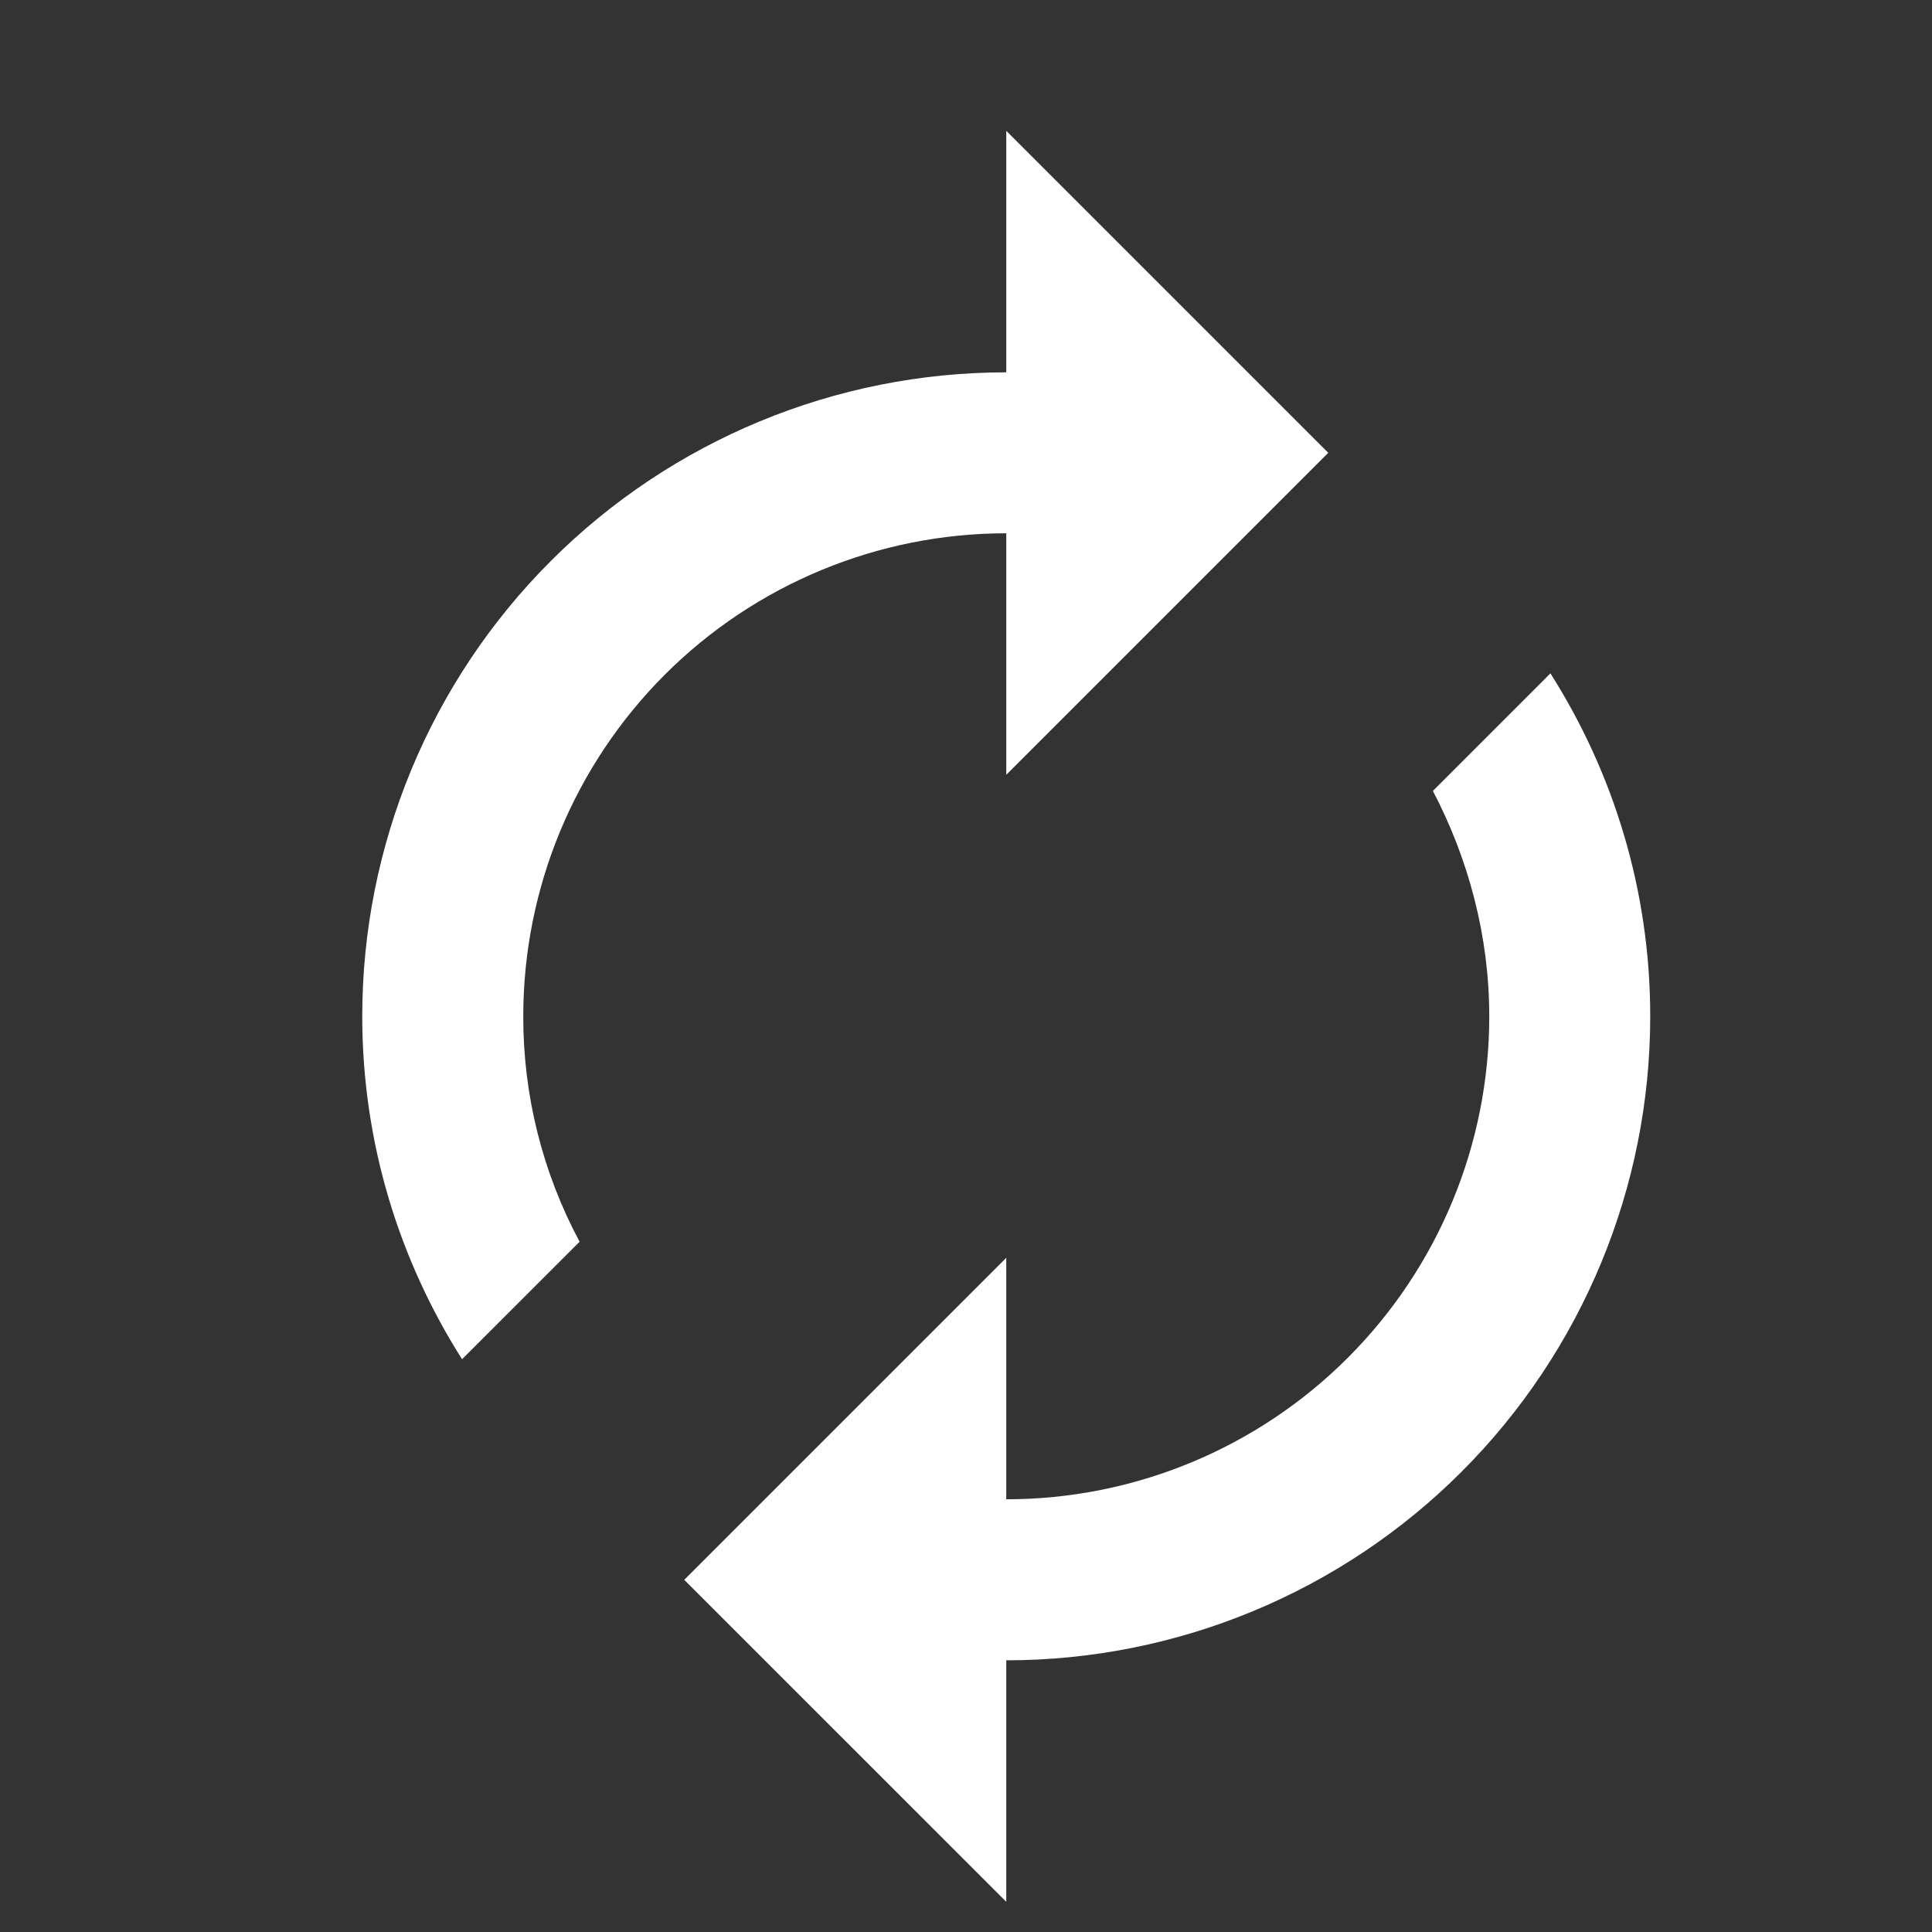 <svg width="32" height="32" viewBox="0 0 32 32" fill="none" xmlns="http://www.w3.org/2000/svg">
<rect x="0" y="0" width="32" height="32" fill="#333333" stroke="none"/>
<path d="M16.667 8.833V12.833L22 7.5L16.667 2.167V6.167C13.838 6.167 11.125 7.29 9.124 9.291C7.124 11.291 6 14.004 6 16.833C6 18.927 6.613 20.873 7.653 22.513L9.6 20.567C8.985 19.419 8.664 18.136 8.667 16.833C8.667 14.712 9.51 12.677 11.01 11.176C12.51 9.676 14.545 8.833 16.667 8.833ZM25.68 11.153L23.733 13.1C24.32 14.22 24.667 15.5 24.667 16.833C24.667 18.955 23.824 20.99 22.323 22.49C20.823 23.99 18.788 24.833 16.667 24.833V20.833L11.333 26.167L16.667 31.5V27.5C19.496 27.5 22.209 26.376 24.209 24.376C26.209 22.375 27.333 19.662 27.333 16.833C27.333 14.74 26.72 12.793 25.68 11.153Z" fill="white"/>
</svg>
